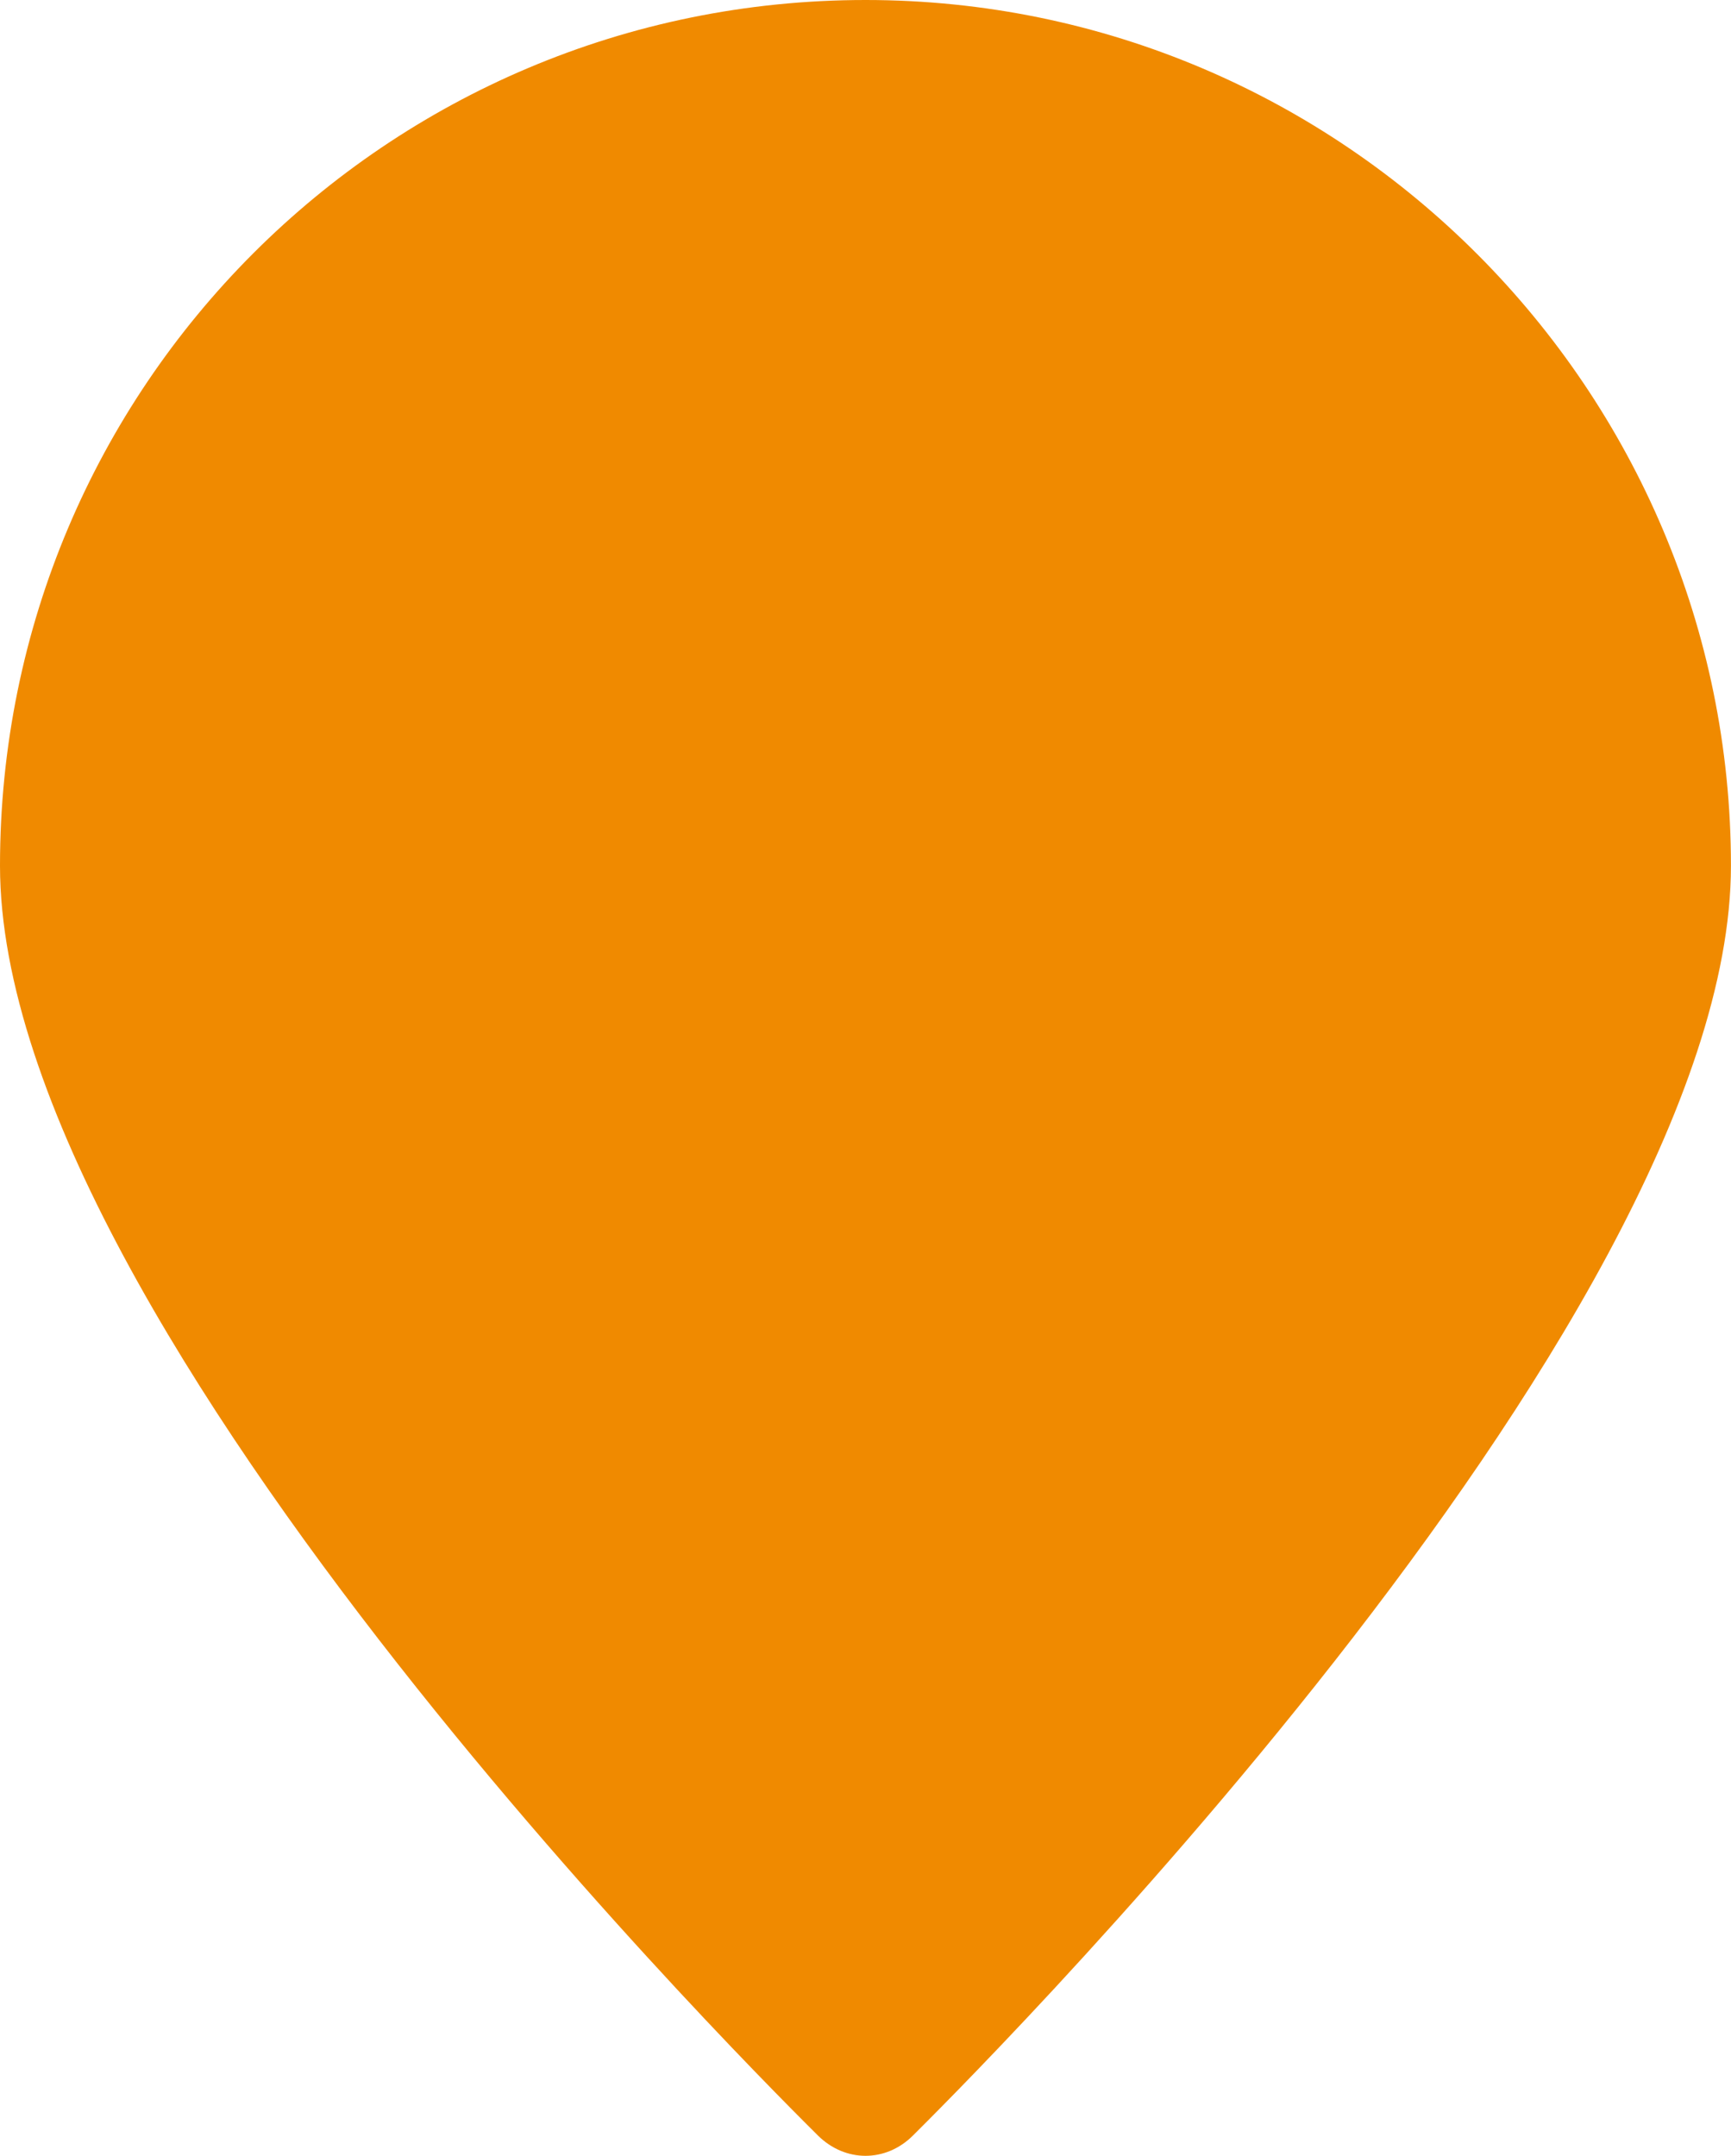 <svg xmlns="http://www.w3.org/2000/svg" viewBox="0 0 32.126 40">
  <path fill="#f08a00" d="M16.063 0C7.18 0 0 7.18 0 16.063c0 8.63 14.614 22.992 15.18 23.56.253.25.568.377.883.377.315 0 .63-.126.882-.378.63-.63 15.18-14.992 15.18-23.56C32.126 7.245 24.946 0 16.064 0z"/>
</svg>

